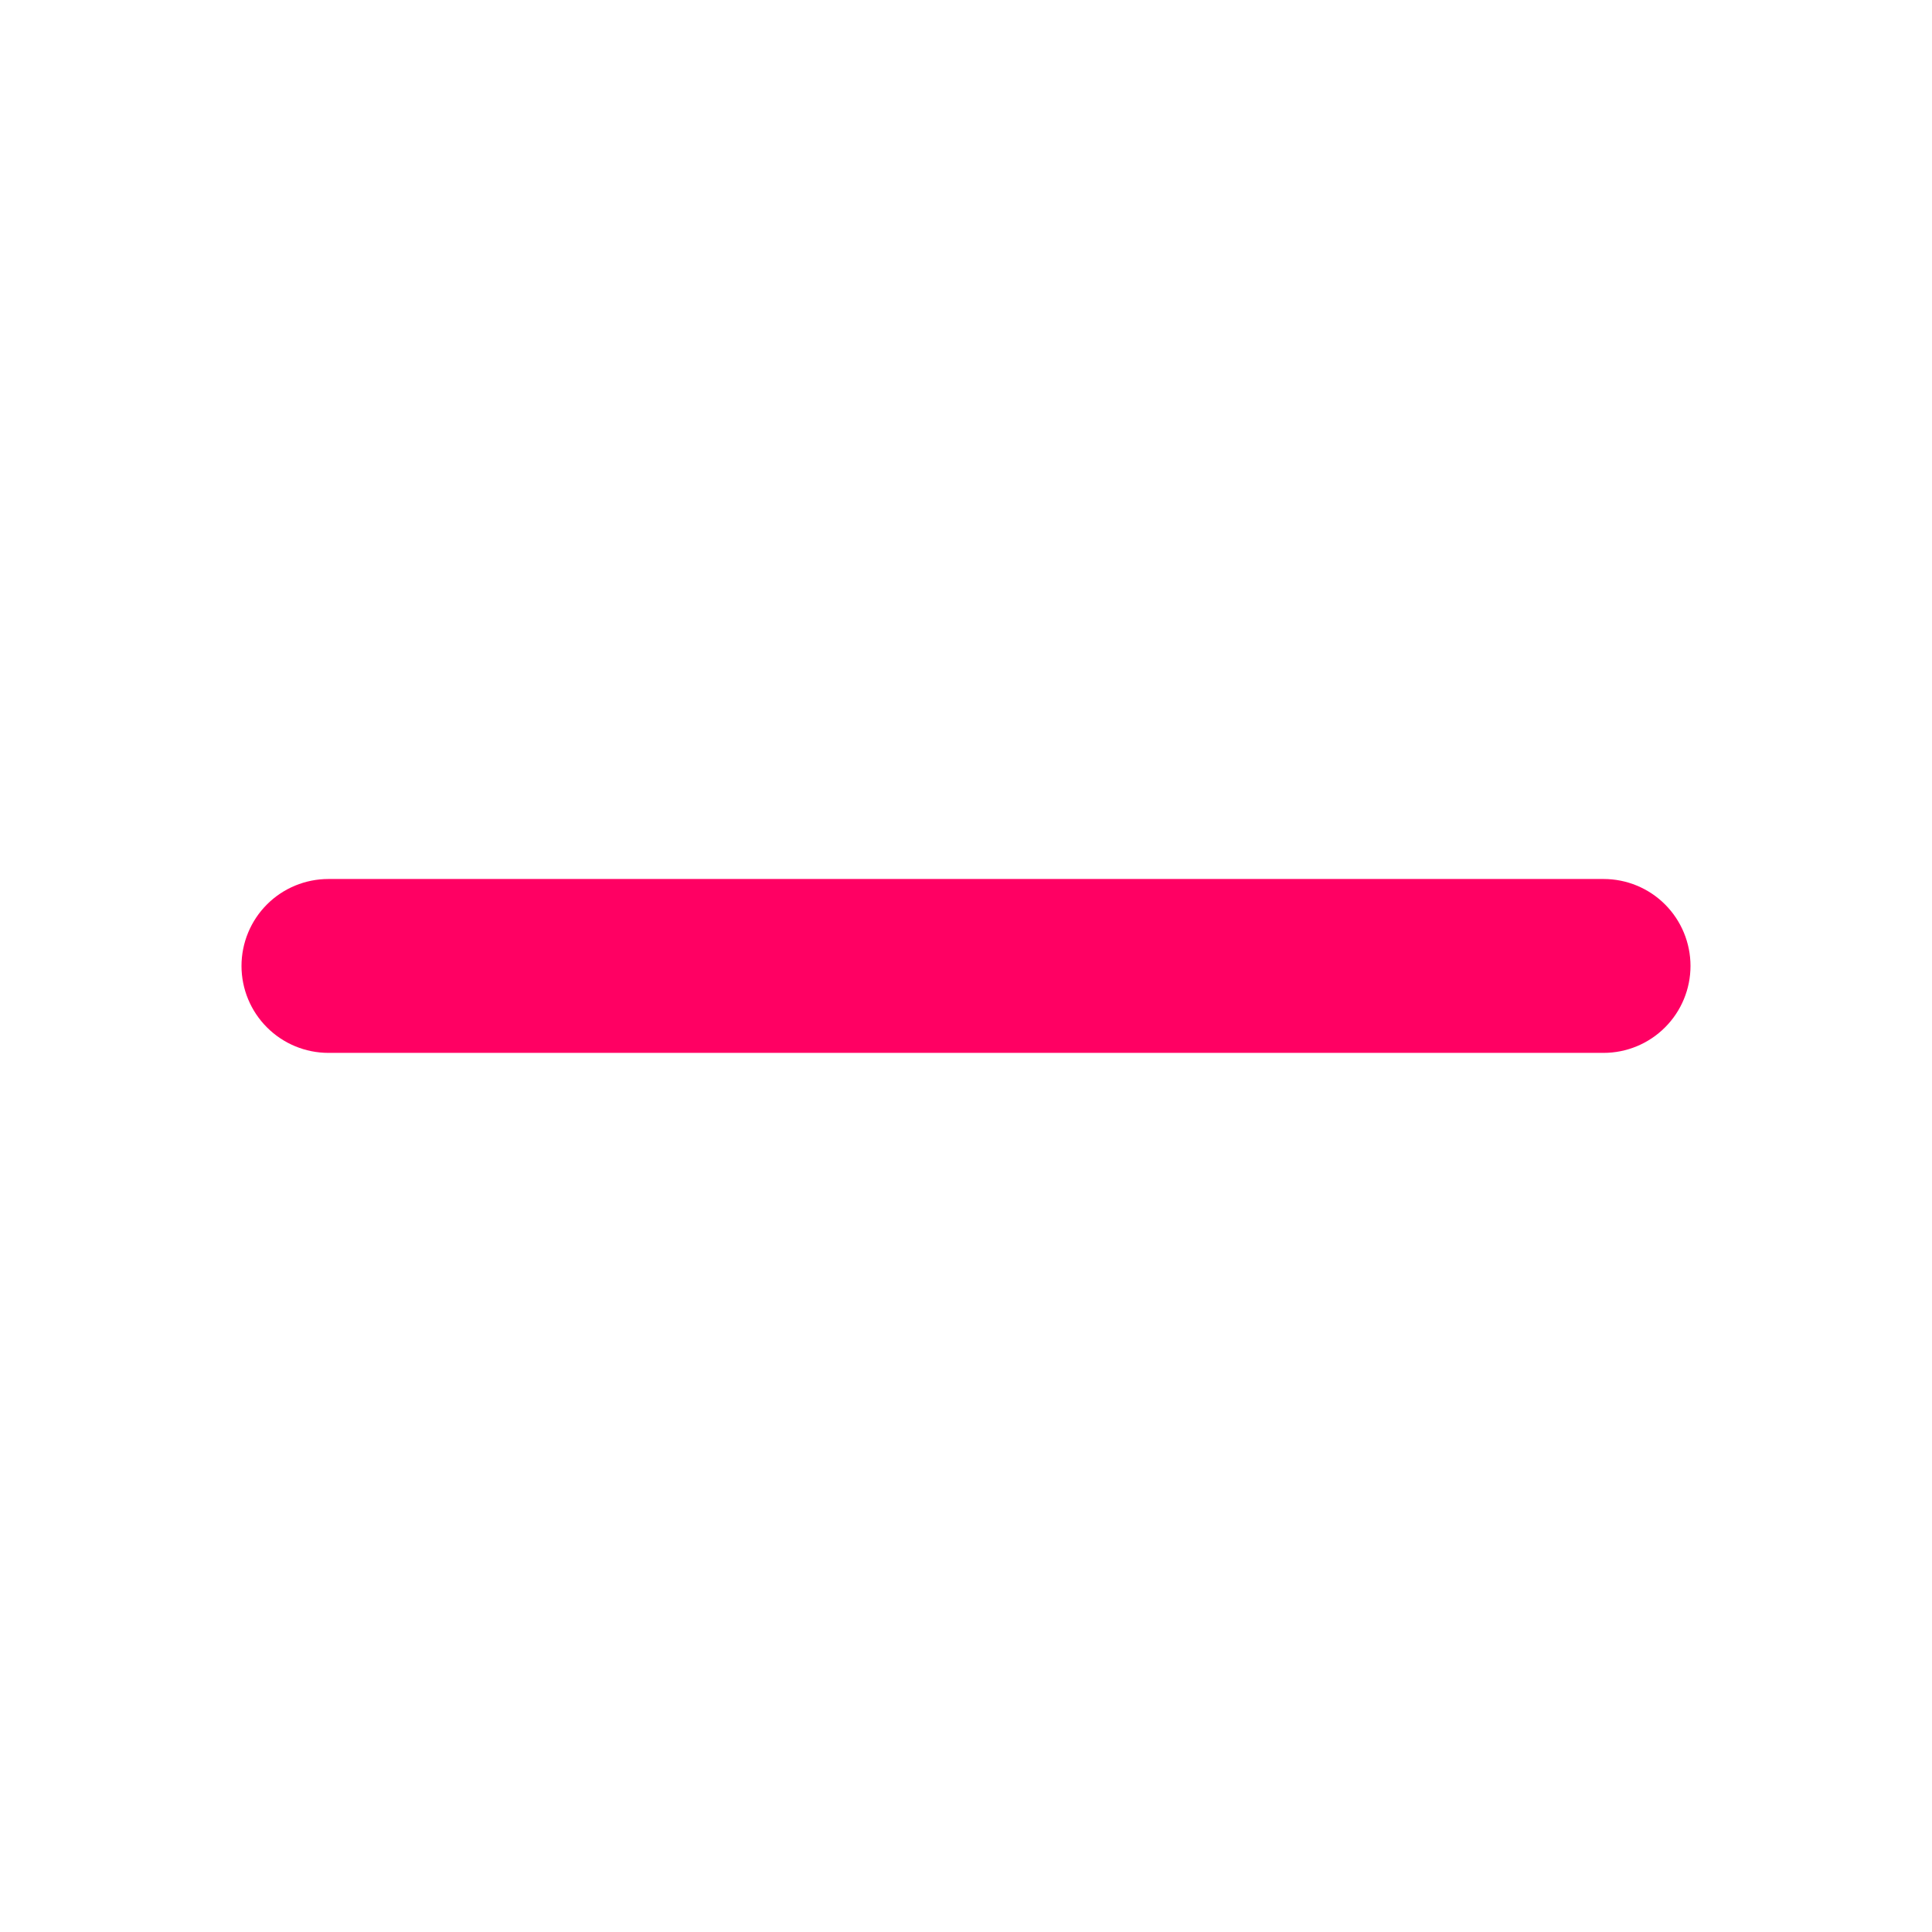 <svg width="32" height="32" viewBox="0 0 32 32" fill="none" xmlns="http://www.w3.org/2000/svg">
<path d="M28 15.999C28 16.381 27.848 16.747 27.578 17.017C27.308 17.287 26.942 17.439 26.56 17.439H16H5.44C5.058 17.439 4.692 17.287 4.422 17.017C4.152 16.747 4 16.381 4 15.999C4 15.617 4.152 15.25 4.422 14.98C4.692 14.71 5.058 14.559 5.44 14.559H16H26.56C26.942 14.559 27.308 14.71 27.578 14.98C27.848 15.25 28 15.617 28 15.999Z" fill="#FF0063"/>
</svg>
